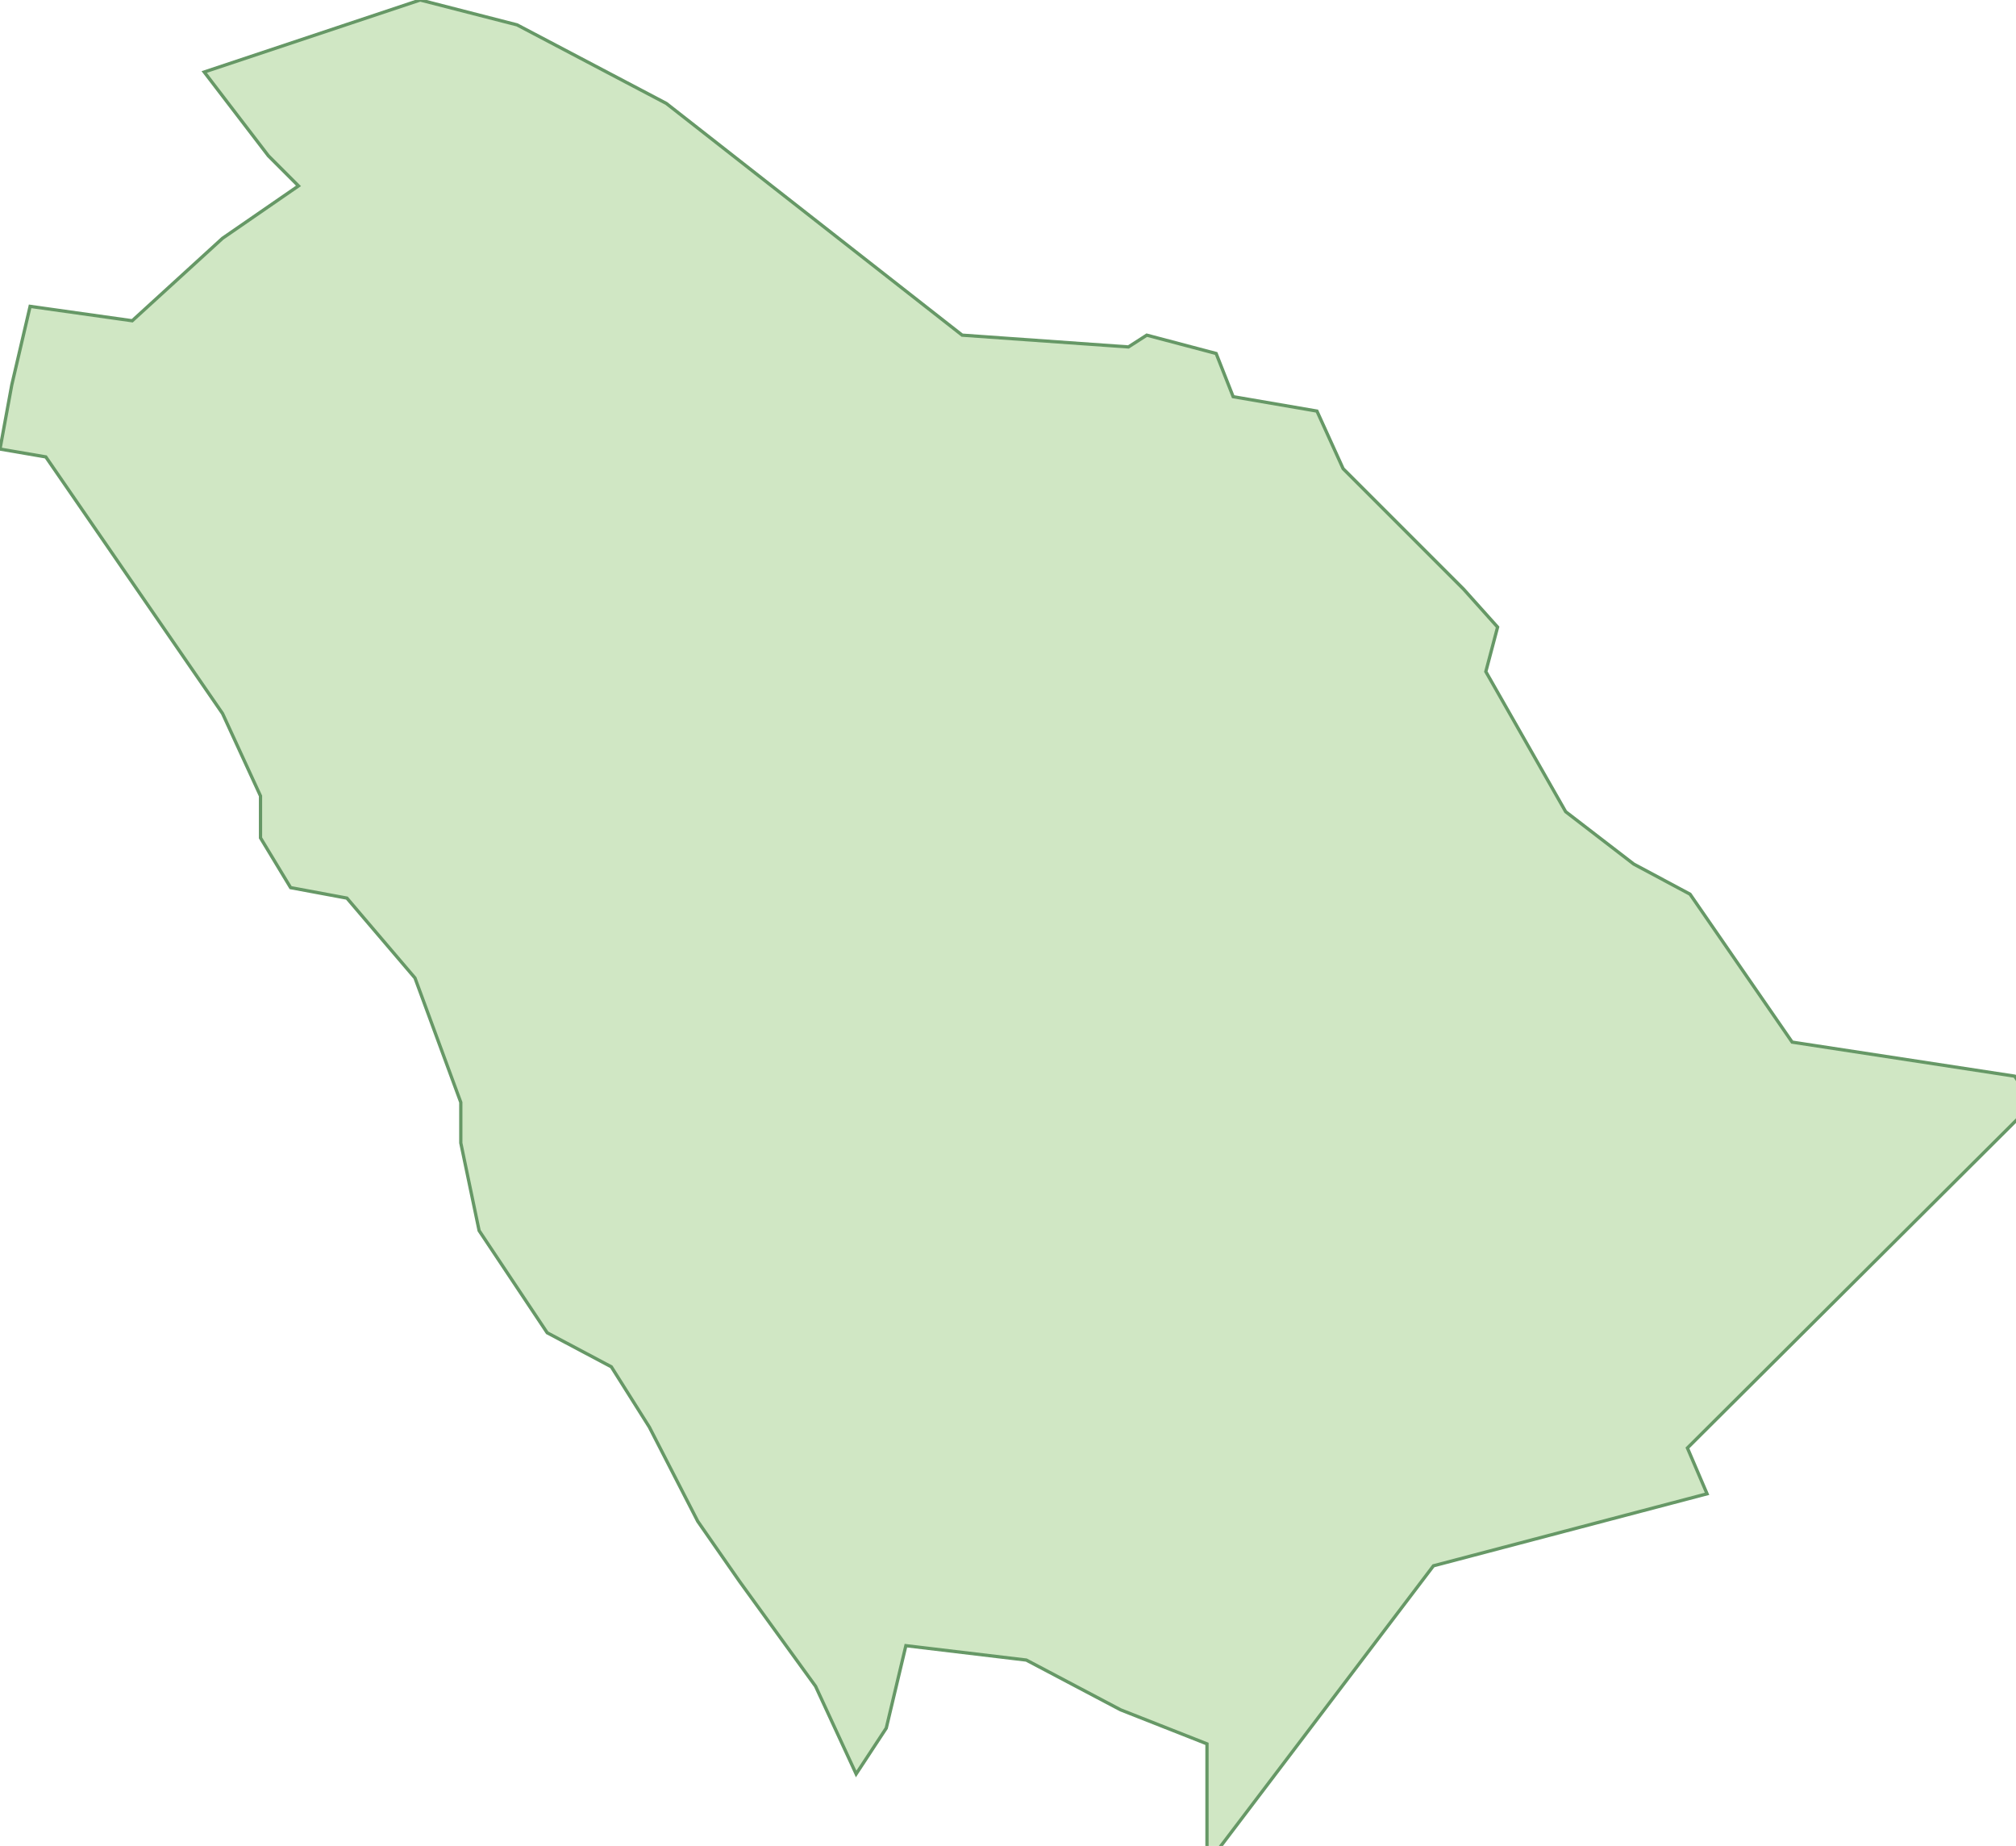 <svg xmlns="http://www.w3.org/2000/svg" version="1.0" viewBox="0 0 154 141"><switch><g><path fill="#D0E7C4" stroke="#669866" stroke-width=".25" d="M153.9 82.2l-17-2.6-7.8-11.3-4.3-2.3-5.2-4-6.1-10.7.9-3.4-2.6-2.9-9.2-9.2-2-4.4-6.4-1.1-1.3-3.3-5.3-1.4-1.4.9-12.7-.9L50.9 7.9l-11.4-6L32.1 0 15.6 5.5l4.9 6.4 2.3 2.3-5.8 4-6.9 6.3-7.8-1.1-1.4 6-.9 4.9 3.5.6L17 54.5l2.9 6.3V64l2.3 3.8 4.3.8 5.2 6.1 3.5 9.5v3.1l1.4 6.7 5.2 7.8 4.9 2.6 2.9 4.6 3.7 7.2 3.2 4.6 5.8 8 3.1 6.7 2.3-3.5 1.5-6.3 9.2 1.1 7.2 3.8 6.6 2.6v9.2l17.3-22.8 20.9-5.5-1.5-3.5 26.4-26.3z"/></g></switch></svg>
